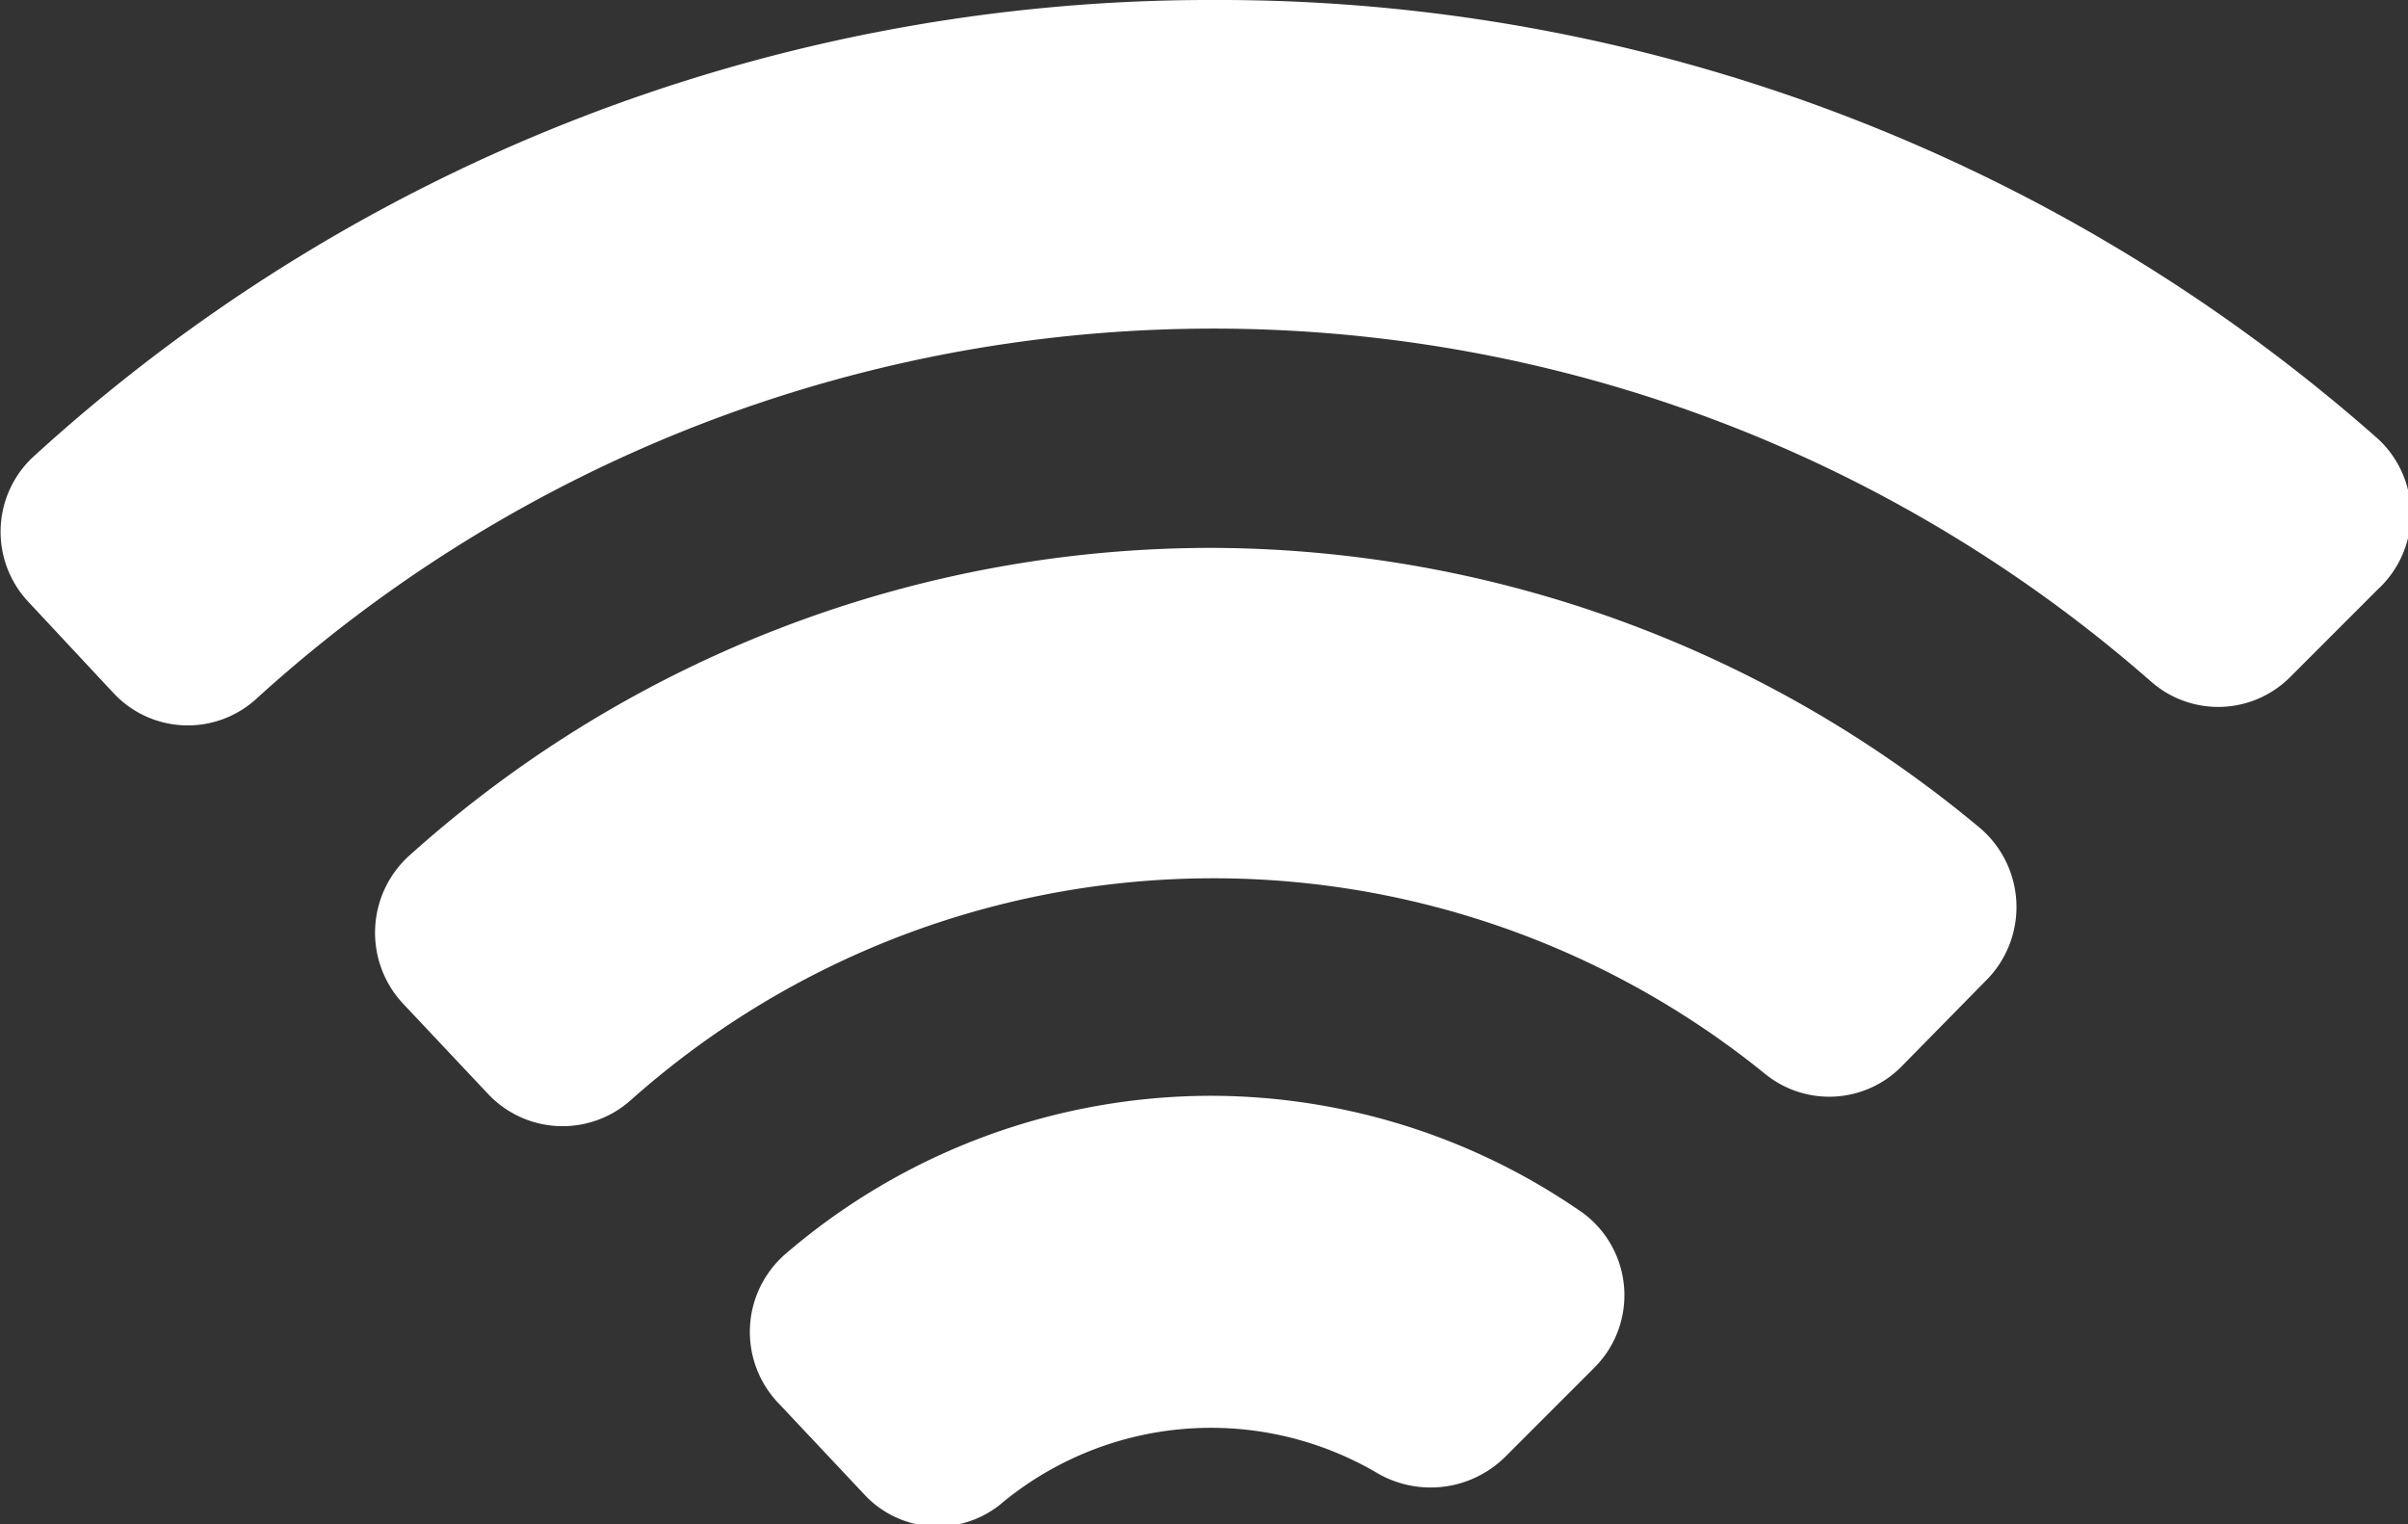 <svg id="Ebene_3" data-name="Ebene 3" xmlns="http://www.w3.org/2000/svg" viewBox="0 0 32 20.25"><rect x="0" y="0" width="32" height="20.25" fill="#333333" stroke="none"/><defs><style>.cls-1{fill:none;}.cls-2{fill:#fff;}</style></defs><title>WiFi_W</title><line class="cls-1" x1="7.79" y1="11.88" x2="4.92" y2="8.83"/><line class="cls-1" x1="12.62" y1="17" x2="9.72" y2="13.92"/><line class="cls-1" x1="3.01" y1="6.79" x2="0.14" y2="3.74"/><line class="cls-1" x1="27.32" y1="1.68" x2="25.19" y2="3.81"/><line class="cls-1" x1="23.78" y1="5.22" x2="21.66" y2="7.34"/><path class="cls-2" d="M16.12,17.56a8.68,8.68,0,0,0-5.68,2.1,1.37,1.37,0,0,0-.08,2l1.11,1.18a1.33,1.33,0,0,0,1.81.16,4.36,4.36,0,0,1,5-.44A1.41,1.41,0,0,0,20,22.36l1.18-1.18a1.36,1.36,0,0,0-.14-2.06A8.66,8.66,0,0,0,16.12,17.56Zm0,0a8.68,8.68,0,0,0-5.68,2.1,1.37,1.37,0,0,0-.08,2l1.11,1.18a1.33,1.33,0,0,0,1.81.16,4.36,4.36,0,0,1,5-.44A1.41,1.41,0,0,0,20,22.36l1.18-1.18a1.36,1.36,0,0,0-.14-2.06A8.66,8.66,0,0,0,16.12,17.56Zm0-7.28A15.94,15.94,0,0,0,5.46,14.35a1.38,1.38,0,0,0-.09,2l1.12,1.19a1.36,1.36,0,0,0,1.89.08,11.64,11.64,0,0,1,15.09-.34,1.35,1.35,0,0,0,1.8-.11L26.42,16a1.38,1.38,0,0,0-.11-2A16,16,0,0,0,16.12,10.28Zm0,7.28a8.68,8.68,0,0,0-5.68,2.1,1.37,1.37,0,0,0-.08,2l1.11,1.18a1.33,1.33,0,0,0,1.81.16,4.36,4.36,0,0,1,5-.44A1.41,1.41,0,0,0,20,22.36l1.18-1.18a1.36,1.36,0,0,0-.14-2.06A8.66,8.66,0,0,0,16.12,17.56Zm0-7.28A15.94,15.94,0,0,0,5.46,14.35a1.38,1.38,0,0,0-.09,2l1.12,1.19a1.36,1.36,0,0,0,1.89.08,11.64,11.64,0,0,1,15.09-.34,1.35,1.35,0,0,0,1.8-.11L26.42,16a1.38,1.38,0,0,0-.11-2A16,16,0,0,0,16.12,10.28Zm0,7.28a8.68,8.68,0,0,0-5.68,2.1,1.37,1.37,0,0,0-.08,2l1.11,1.18a1.33,1.33,0,0,0,1.81.16,4.36,4.36,0,0,1,5-.44A1.41,1.41,0,0,0,20,22.36l1.18-1.18a1.36,1.36,0,0,0-.14-2.06A8.66,8.66,0,0,0,16.12,17.56ZM16.12,3A23.18,23.18,0,0,0,.42,9.09,1.36,1.36,0,0,0,.38,11L1.5,12.2a1.35,1.35,0,0,0,1.89.1,18.9,18.9,0,0,1,25.2-.24A1.35,1.35,0,0,0,30.43,12l1.17-1.17a1.36,1.36,0,0,0,0-2A23.25,23.25,0,0,0,16.12,3Zm0,7.28A15.94,15.94,0,0,0,5.46,14.35a1.38,1.38,0,0,0-.09,2l1.12,1.19a1.36,1.36,0,0,0,1.89.08,11.64,11.64,0,0,1,15.09-.34,1.35,1.35,0,0,0,1.8-.11L26.42,16a1.38,1.38,0,0,0-.11-2A16,16,0,0,0,16.12,10.28Zm0,7.28a8.68,8.68,0,0,0-5.68,2.1,1.37,1.37,0,0,0-.08,2l1.11,1.18a1.33,1.33,0,0,0,1.81.16,4.36,4.36,0,0,1,5-.44A1.41,1.41,0,0,0,20,22.36l1.18-1.18a1.36,1.36,0,0,0-.14-2.06A8.66,8.66,0,0,0,16.12,17.56Zm0,0a8.68,8.68,0,0,0-5.68,2.1,1.37,1.37,0,0,0-.08,2l1.11,1.18a1.33,1.33,0,0,0,1.81.16,4.36,4.36,0,0,1,5-.44A1.41,1.41,0,0,0,20,22.36l1.18-1.18a1.36,1.36,0,0,0-.14-2.06A8.66,8.66,0,0,0,16.12,17.56Zm0,0a8.68,8.68,0,0,0-5.68,2.1,1.37,1.37,0,0,0-.08,2l1.11,1.18a1.33,1.33,0,0,0,1.81.16,4.36,4.36,0,0,1,5-.44A1.41,1.41,0,0,0,20,22.36l1.18-1.18a1.36,1.36,0,0,0-.14-2.06A8.66,8.66,0,0,0,16.12,17.56Z" transform="translate(0 -3)"/></svg>